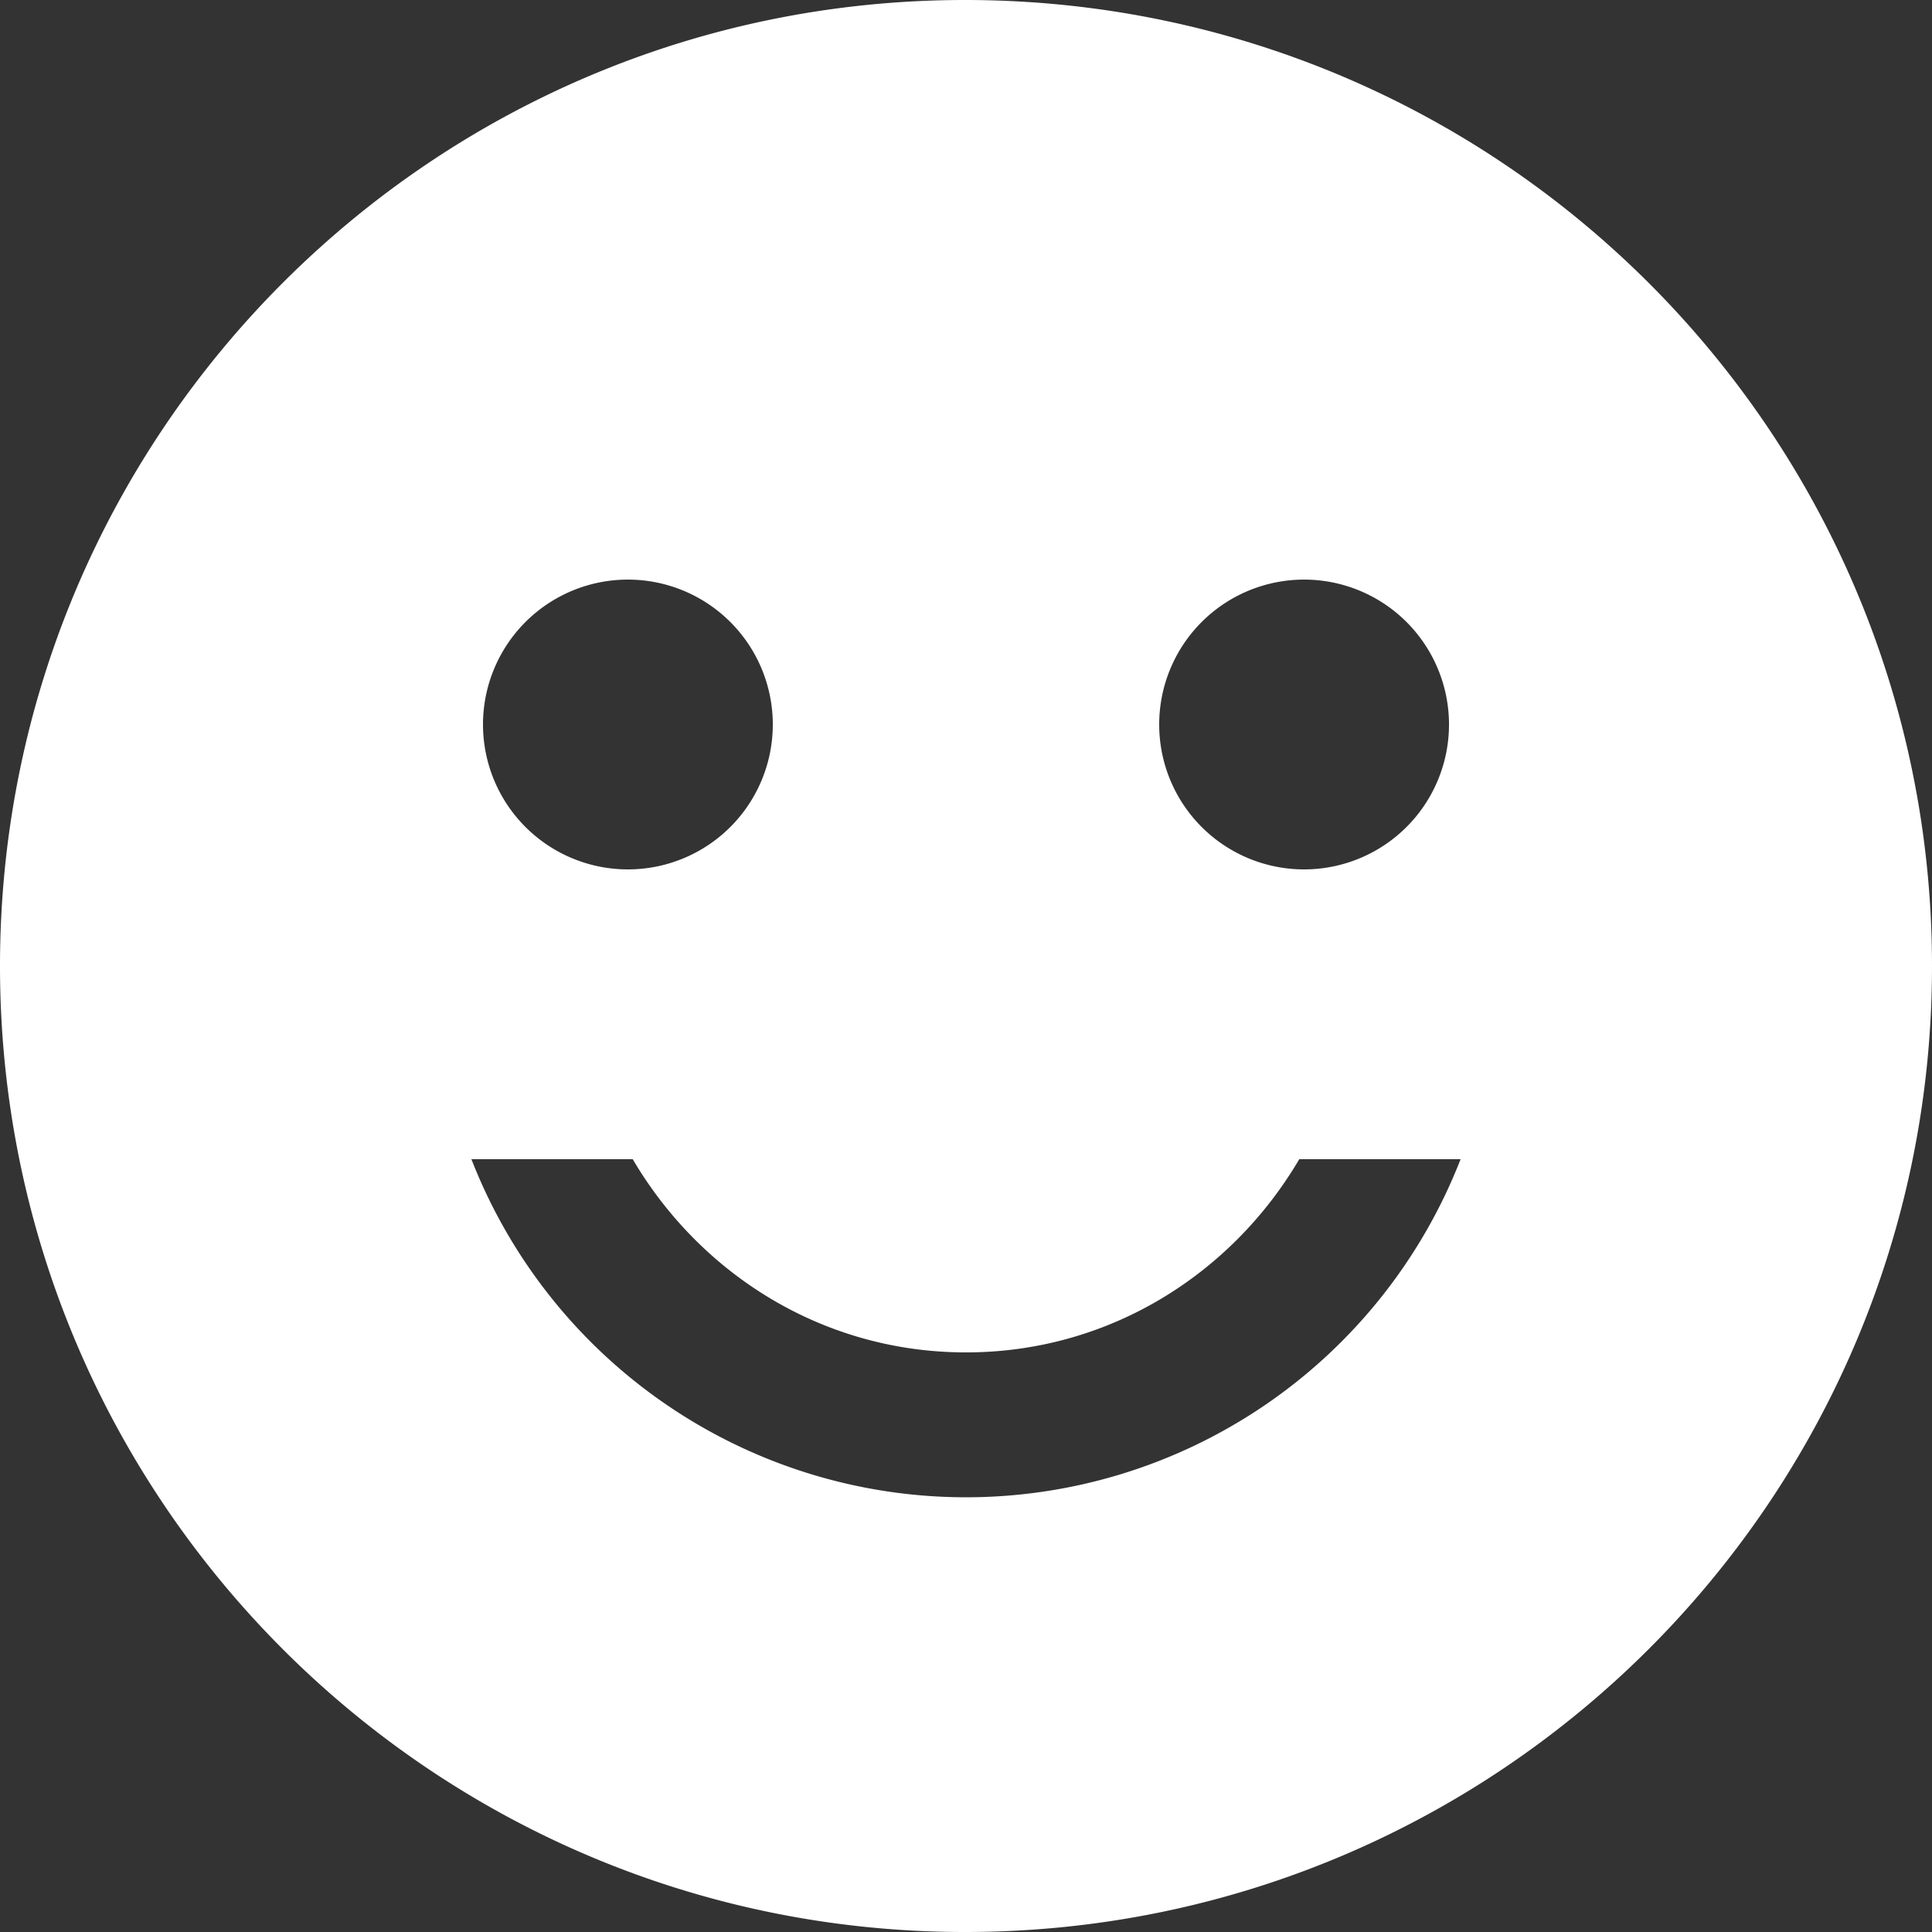 <?xml version="1.0" standalone="no"?><!DOCTYPE svg PUBLIC "-//W3C//DTD SVG 1.1//EN" "http://www.w3.org/Graphics/SVG/1.1/DTD/svg11.dtd"><svg class="icon" width="200px" height="200.00px" viewBox="0 0 1024 1024" version="1.1" xmlns="http://www.w3.org/2000/svg"><rect x="0" y="0" width="1024" height="1024" fill="#333333" stroke="none"/><path d="M511.488 0C794.624 0 1024 229.376 1024 512s-229.376 512-512.512 512C228.864 1024 0 794.624 0 512s228.864-512 511.488-512zM691.2 460.8a76.8 76.8 0 1 0 0-153.6 76.8 76.8 0 0 0 0 153.6z m-358.4 0a76.8 76.8 0 1 0 0-153.6 76.8 76.8 0 0 0 0 153.6z m179.2 256c-75.776 0-140.8-41.472-176.64-102.4H249.856a281.344 281.344 0 0 0 524.288 0H688.64c-35.84 60.928-100.864 102.4-176.64 102.4z" fill="#ffffff" /></svg>